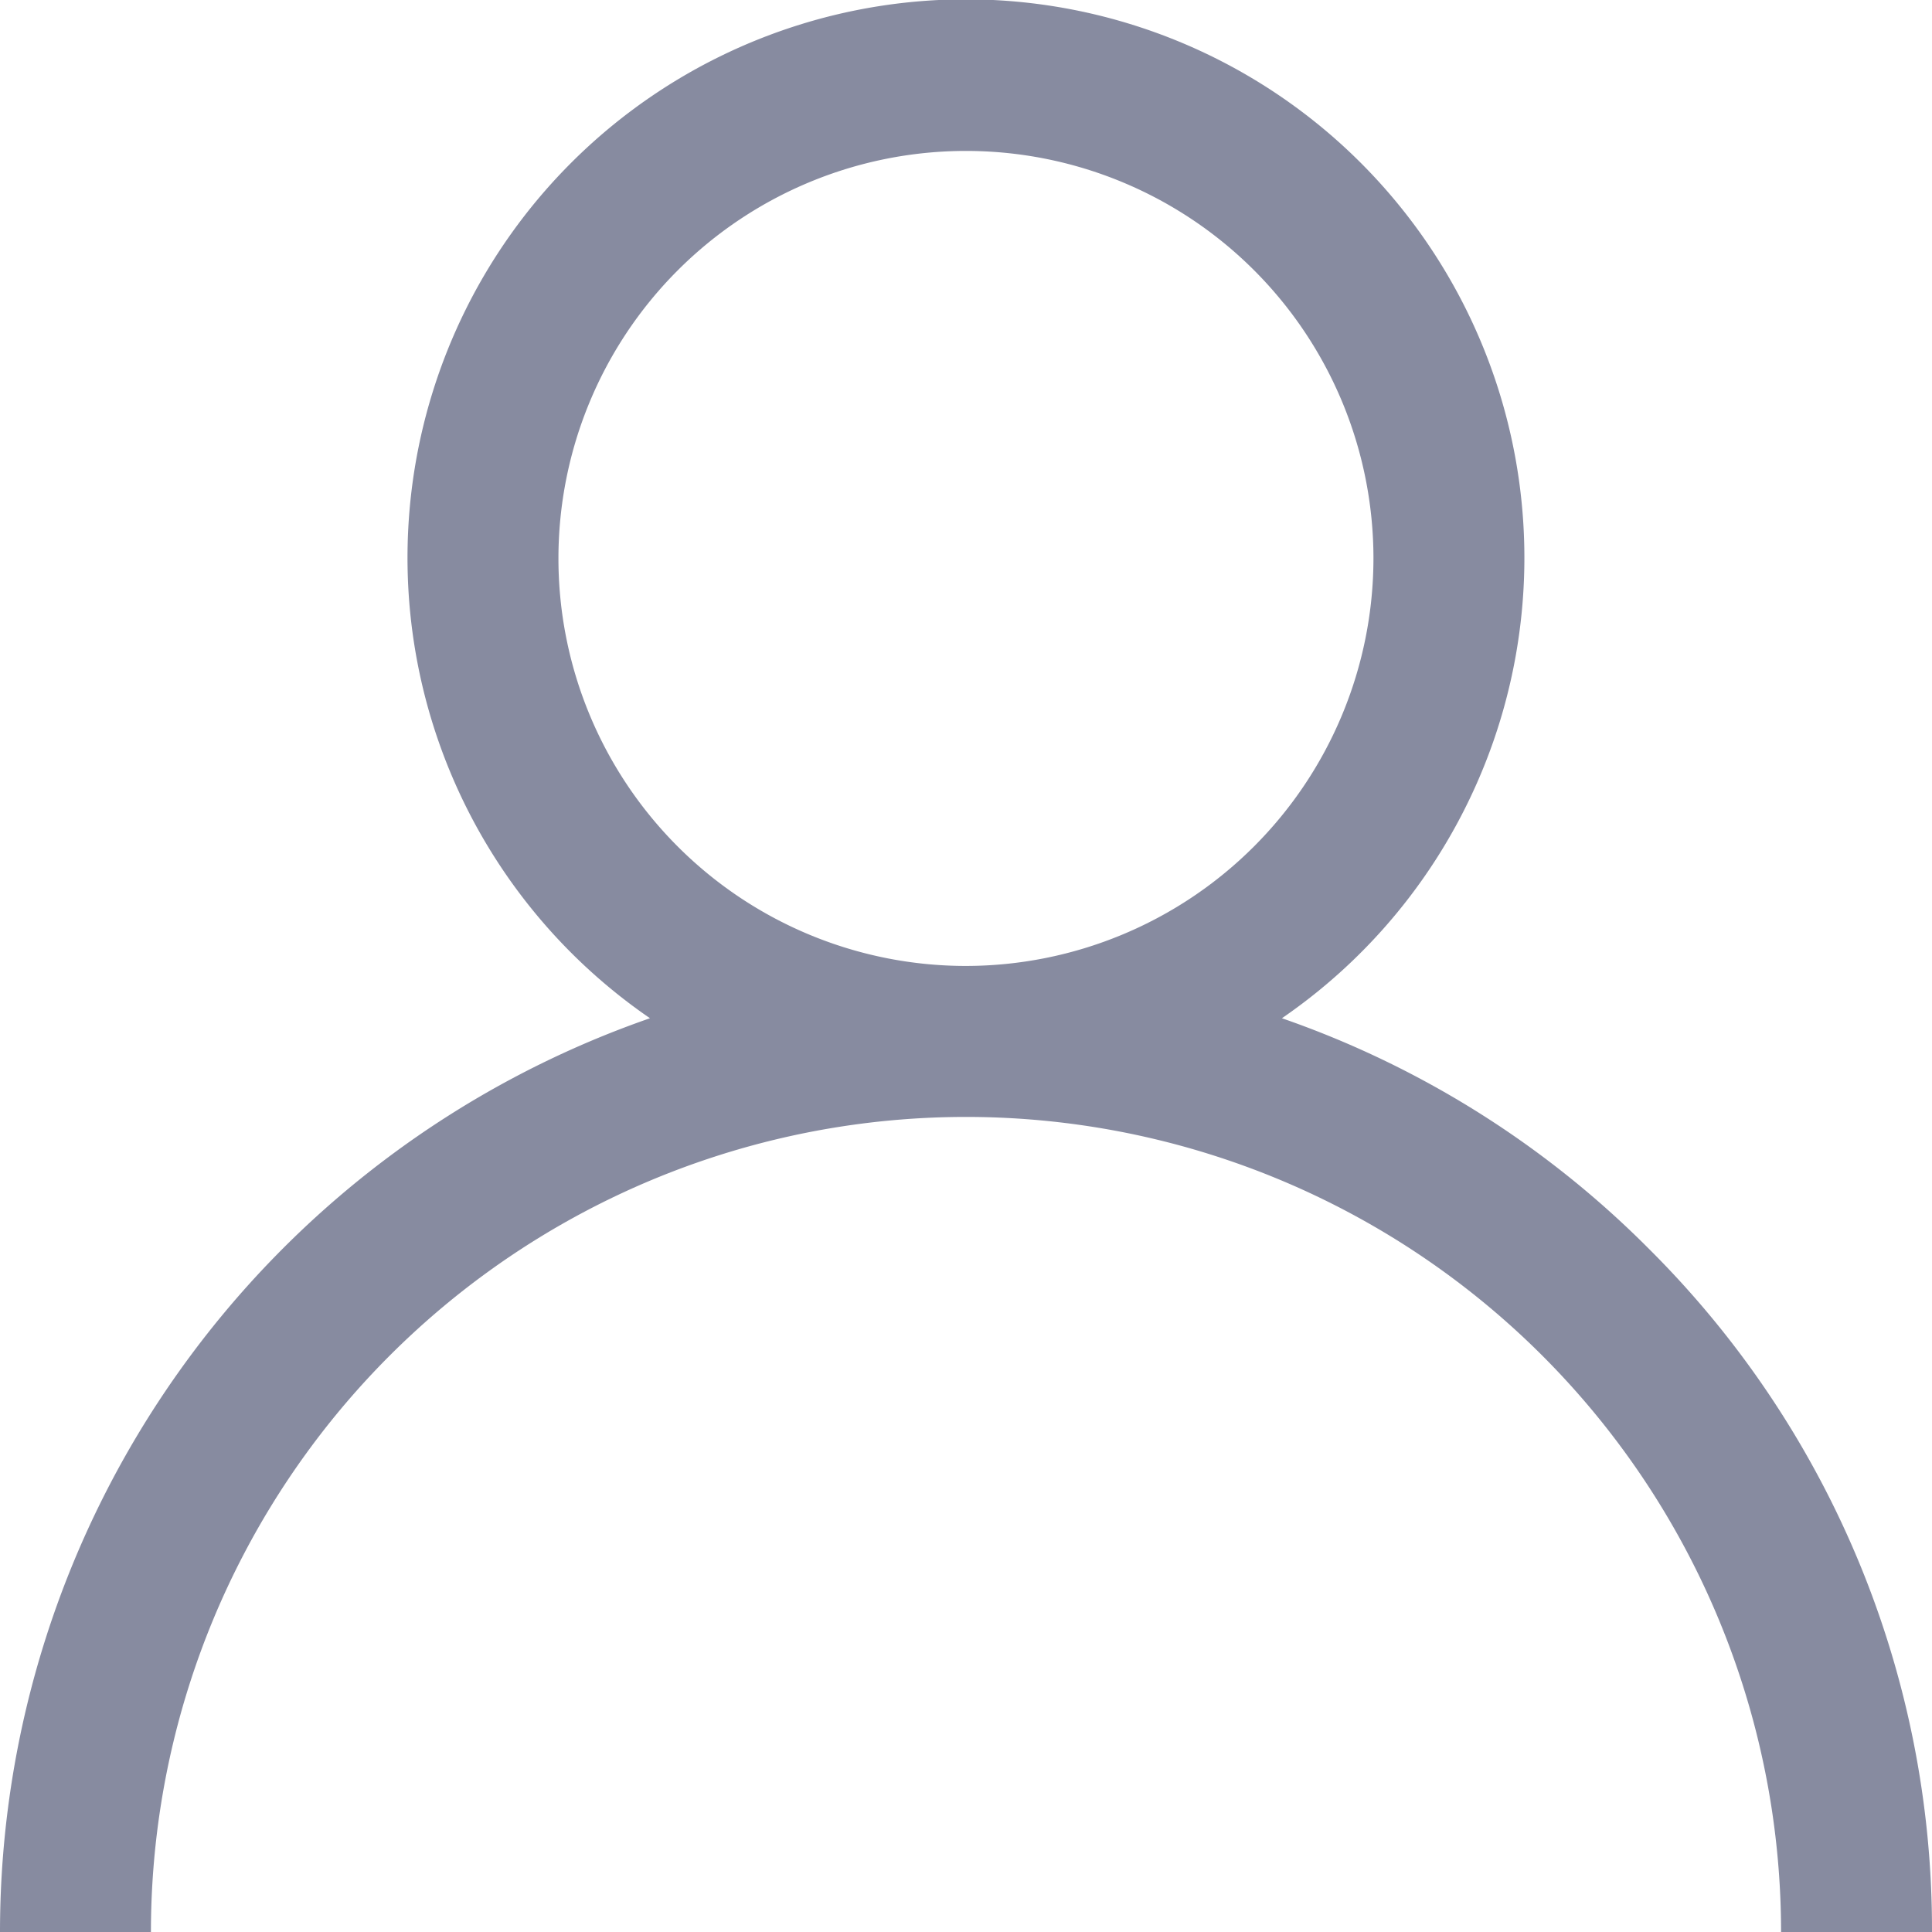 <svg xmlns="http://www.w3.org/2000/svg" width="18.215" height="18.215" viewBox="0 0 18.215 18.215"><defs><style>.a{opacity:0.5;}.b{fill:#0f1742;}</style></defs><g class="a"><g transform="translate(0)"><path class="b" d="M15.547,11.775A9.072,9.072,0,0,0,12.086,9.6a5.265,5.265,0,1,0-5.958,0A9.122,9.122,0,0,0,0,18.215H1.423a7.684,7.684,0,0,1,15.369,0h1.423A9.048,9.048,0,0,0,15.547,11.775ZM9.107,9.107a3.842,3.842,0,1,1,3.842-3.842A3.846,3.846,0,0,1,9.107,9.107Z" transform="translate(0)"/></g></g></svg>
